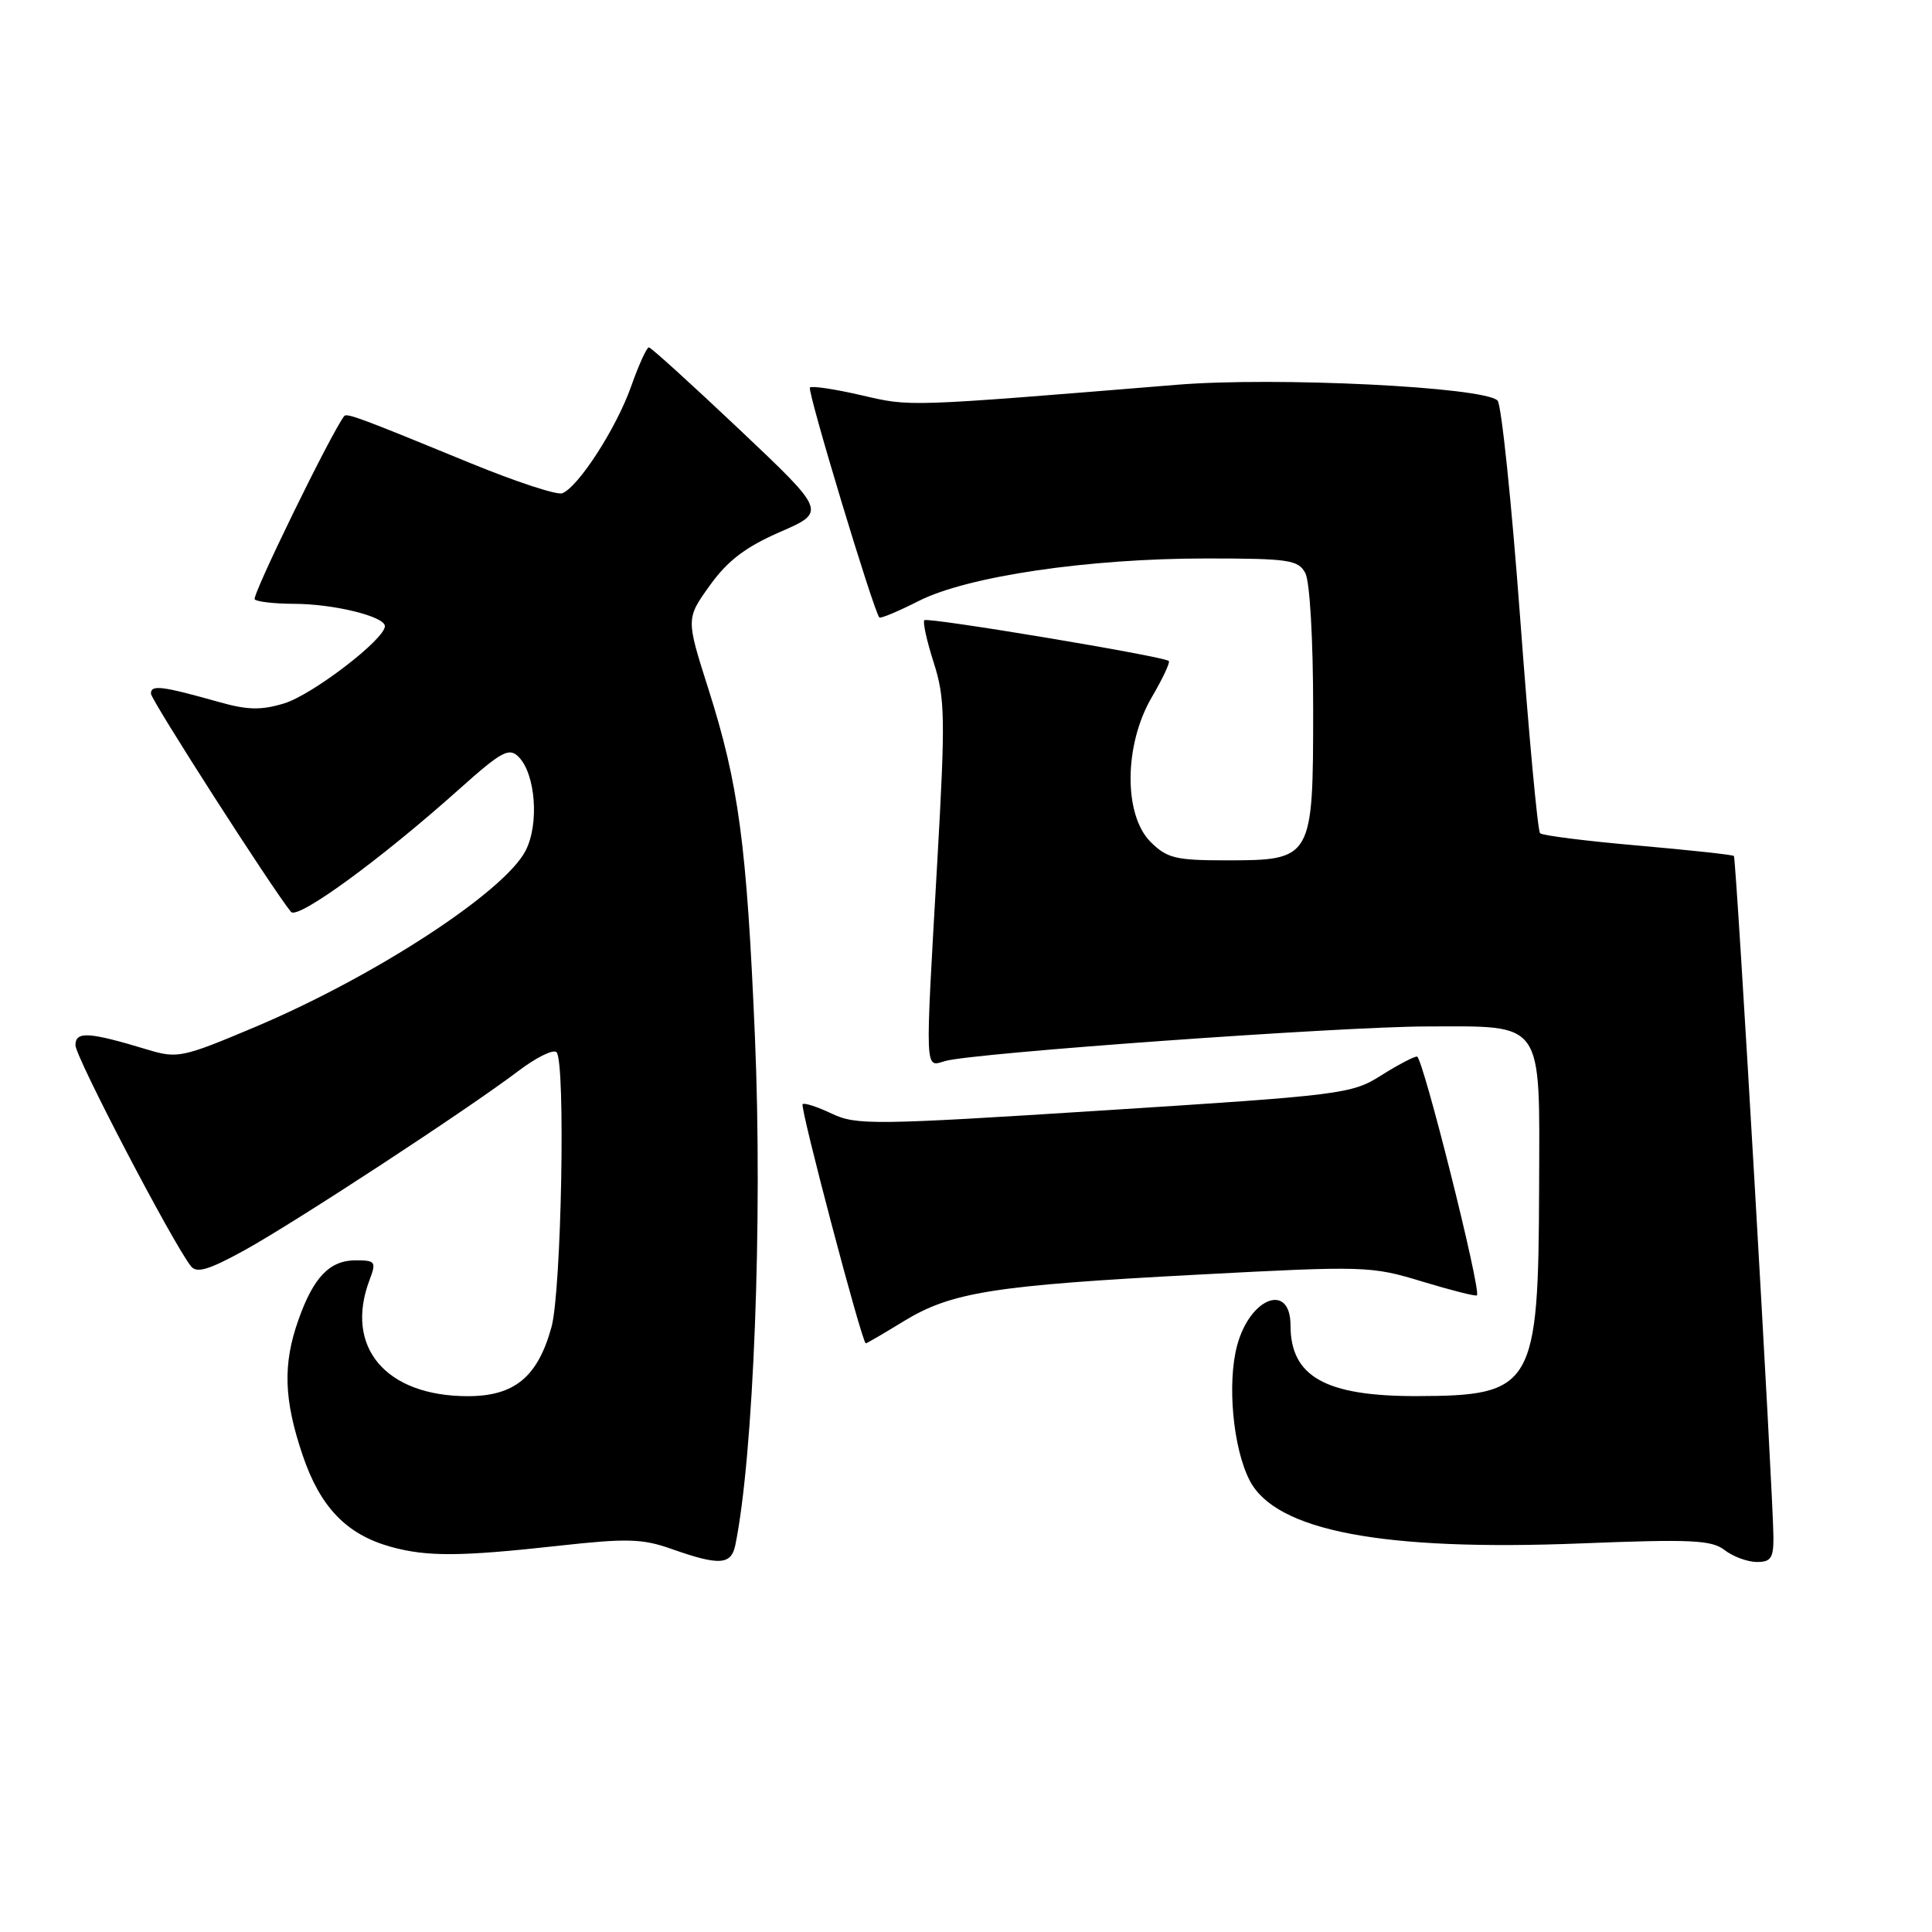 <?xml version="1.0" encoding="UTF-8" standalone="no"?>
<!DOCTYPE svg PUBLIC "-//W3C//DTD SVG 1.1//EN" "http://www.w3.org/Graphics/SVG/1.1/DTD/svg11.dtd" >
<svg xmlns="http://www.w3.org/2000/svg" xmlns:xlink="http://www.w3.org/1999/xlink" version="1.1" viewBox="0 0 256 256">
 <g >
 <path fill="currentColor"
d=" M 97.43 204.75 C 99.85 193.00 101.07 161.61 100.03 137.35 C 98.95 111.87 97.88 103.89 93.85 91.24 C 90.90 81.97 90.90 81.97 94.06 77.57 C 96.41 74.29 98.79 72.48 103.36 70.49 C 109.50 67.81 109.50 67.81 98.00 56.93 C 91.67 50.95 86.27 46.04 85.98 46.03 C 85.70 46.01 84.63 48.36 83.61 51.25 C 81.66 56.75 76.63 64.54 74.50 65.36 C 73.81 65.63 68.35 63.83 62.37 61.38 C 47.92 55.44 45.95 54.70 45.61 55.13 C 43.89 57.35 33.32 78.99 33.75 79.42 C 34.07 79.74 36.40 80.00 38.92 80.01 C 44.19 80.01 51.00 81.68 51.00 82.97 C 51.00 84.70 41.42 92.05 37.66 93.20 C 34.66 94.12 32.82 94.09 29.16 93.06 C 21.40 90.88 20.00 90.70 20.00 91.91 C 20.00 92.74 36.14 117.89 38.56 120.83 C 39.44 121.90 50.44 113.88 60.88 104.54 C 66.45 99.56 67.45 99.02 68.71 100.28 C 70.97 102.54 71.47 109.20 69.64 112.73 C 66.80 118.21 49.62 129.41 33.78 136.09 C 24.21 140.13 23.52 140.28 19.61 139.10 C 11.75 136.72 10.00 136.61 10.00 138.50 C 10.00 140.05 22.83 164.62 25.29 167.77 C 26.05 168.75 27.62 168.29 32.39 165.67 C 39.13 161.95 62.07 146.94 68.74 141.87 C 71.08 140.10 73.33 139.00 73.74 139.42 C 74.96 140.65 74.40 171.06 73.07 175.86 C 71.24 182.47 68.17 185.00 61.98 185.00 C 51.09 185.00 45.59 178.47 48.98 169.57 C 49.88 167.19 49.74 167.00 47.13 167.00 C 43.68 167.00 41.53 169.24 39.53 174.93 C 37.46 180.78 37.61 185.45 40.09 192.79 C 42.42 199.70 45.90 203.32 51.78 204.96 C 56.58 206.29 61.02 206.26 73.95 204.83 C 83.08 203.82 85.11 203.87 89.00 205.25 C 95.29 207.47 96.88 207.38 97.43 204.75 Z  M 234.99 203.75 C 234.98 198.32 230.07 113.74 229.75 113.42 C 229.59 113.26 223.87 112.64 217.04 112.04 C 210.22 111.45 204.38 110.71 204.07 110.41 C 203.75 110.10 202.57 97.27 201.43 81.90 C 200.29 66.54 198.94 53.56 198.43 53.07 C 196.56 51.26 169.08 49.92 156.00 50.98 C 119.74 53.94 120.75 53.90 114.13 52.37 C 110.63 51.56 107.56 51.10 107.32 51.35 C 106.92 51.74 115.75 80.97 116.52 81.82 C 116.67 81.99 119.02 81.01 121.74 79.63 C 128.19 76.36 144.18 74.00 159.84 74.00 C 170.77 74.00 172.03 74.19 172.96 75.93 C 173.56 77.04 174.00 84.77 174.00 93.93 C 174.00 113.86 173.92 114.00 162.45 114.00 C 155.78 114.00 154.63 113.72 152.45 111.55 C 148.86 107.95 148.94 98.66 152.62 92.38 C 154.06 89.92 155.08 87.76 154.87 87.58 C 154.18 86.96 122.92 81.75 122.48 82.18 C 122.25 82.42 122.81 84.96 123.73 87.82 C 125.23 92.54 125.28 95.09 124.19 114.27 C 122.56 142.75 122.51 141.37 125.25 140.59 C 128.95 139.52 177.68 136.03 189.03 136.01 C 204.73 135.99 204.01 134.98 203.94 157.31 C 203.86 183.77 203.17 184.96 187.70 184.99 C 175.63 185.01 171.00 182.41 171.00 175.62 C 171.00 169.90 165.64 171.90 163.93 178.27 C 162.58 183.26 163.38 191.91 165.59 196.17 C 169.05 202.86 183.20 205.55 209.50 204.51 C 224.04 203.93 226.79 204.06 228.50 205.38 C 229.60 206.24 231.51 206.95 232.75 206.97 C 234.63 206.99 235.00 206.47 234.99 203.75 Z  M 119.73 175.08 C 126.07 171.21 131.61 170.33 158.65 168.90 C 180.88 167.72 181.69 167.75 188.45 169.81 C 192.28 170.97 195.54 171.80 195.70 171.64 C 196.30 171.03 188.52 140.00 187.76 140.00 C 187.32 140.00 185.16 141.14 182.96 142.53 C 179.11 144.96 177.73 145.13 146.32 147.13 C 115.81 149.08 113.45 149.11 110.21 147.56 C 108.31 146.66 106.57 146.09 106.35 146.31 C 105.97 146.70 114.23 178.00 114.72 178.00 C 114.86 178.00 117.11 176.69 119.73 175.08 Z "/>
</g>
</svg>